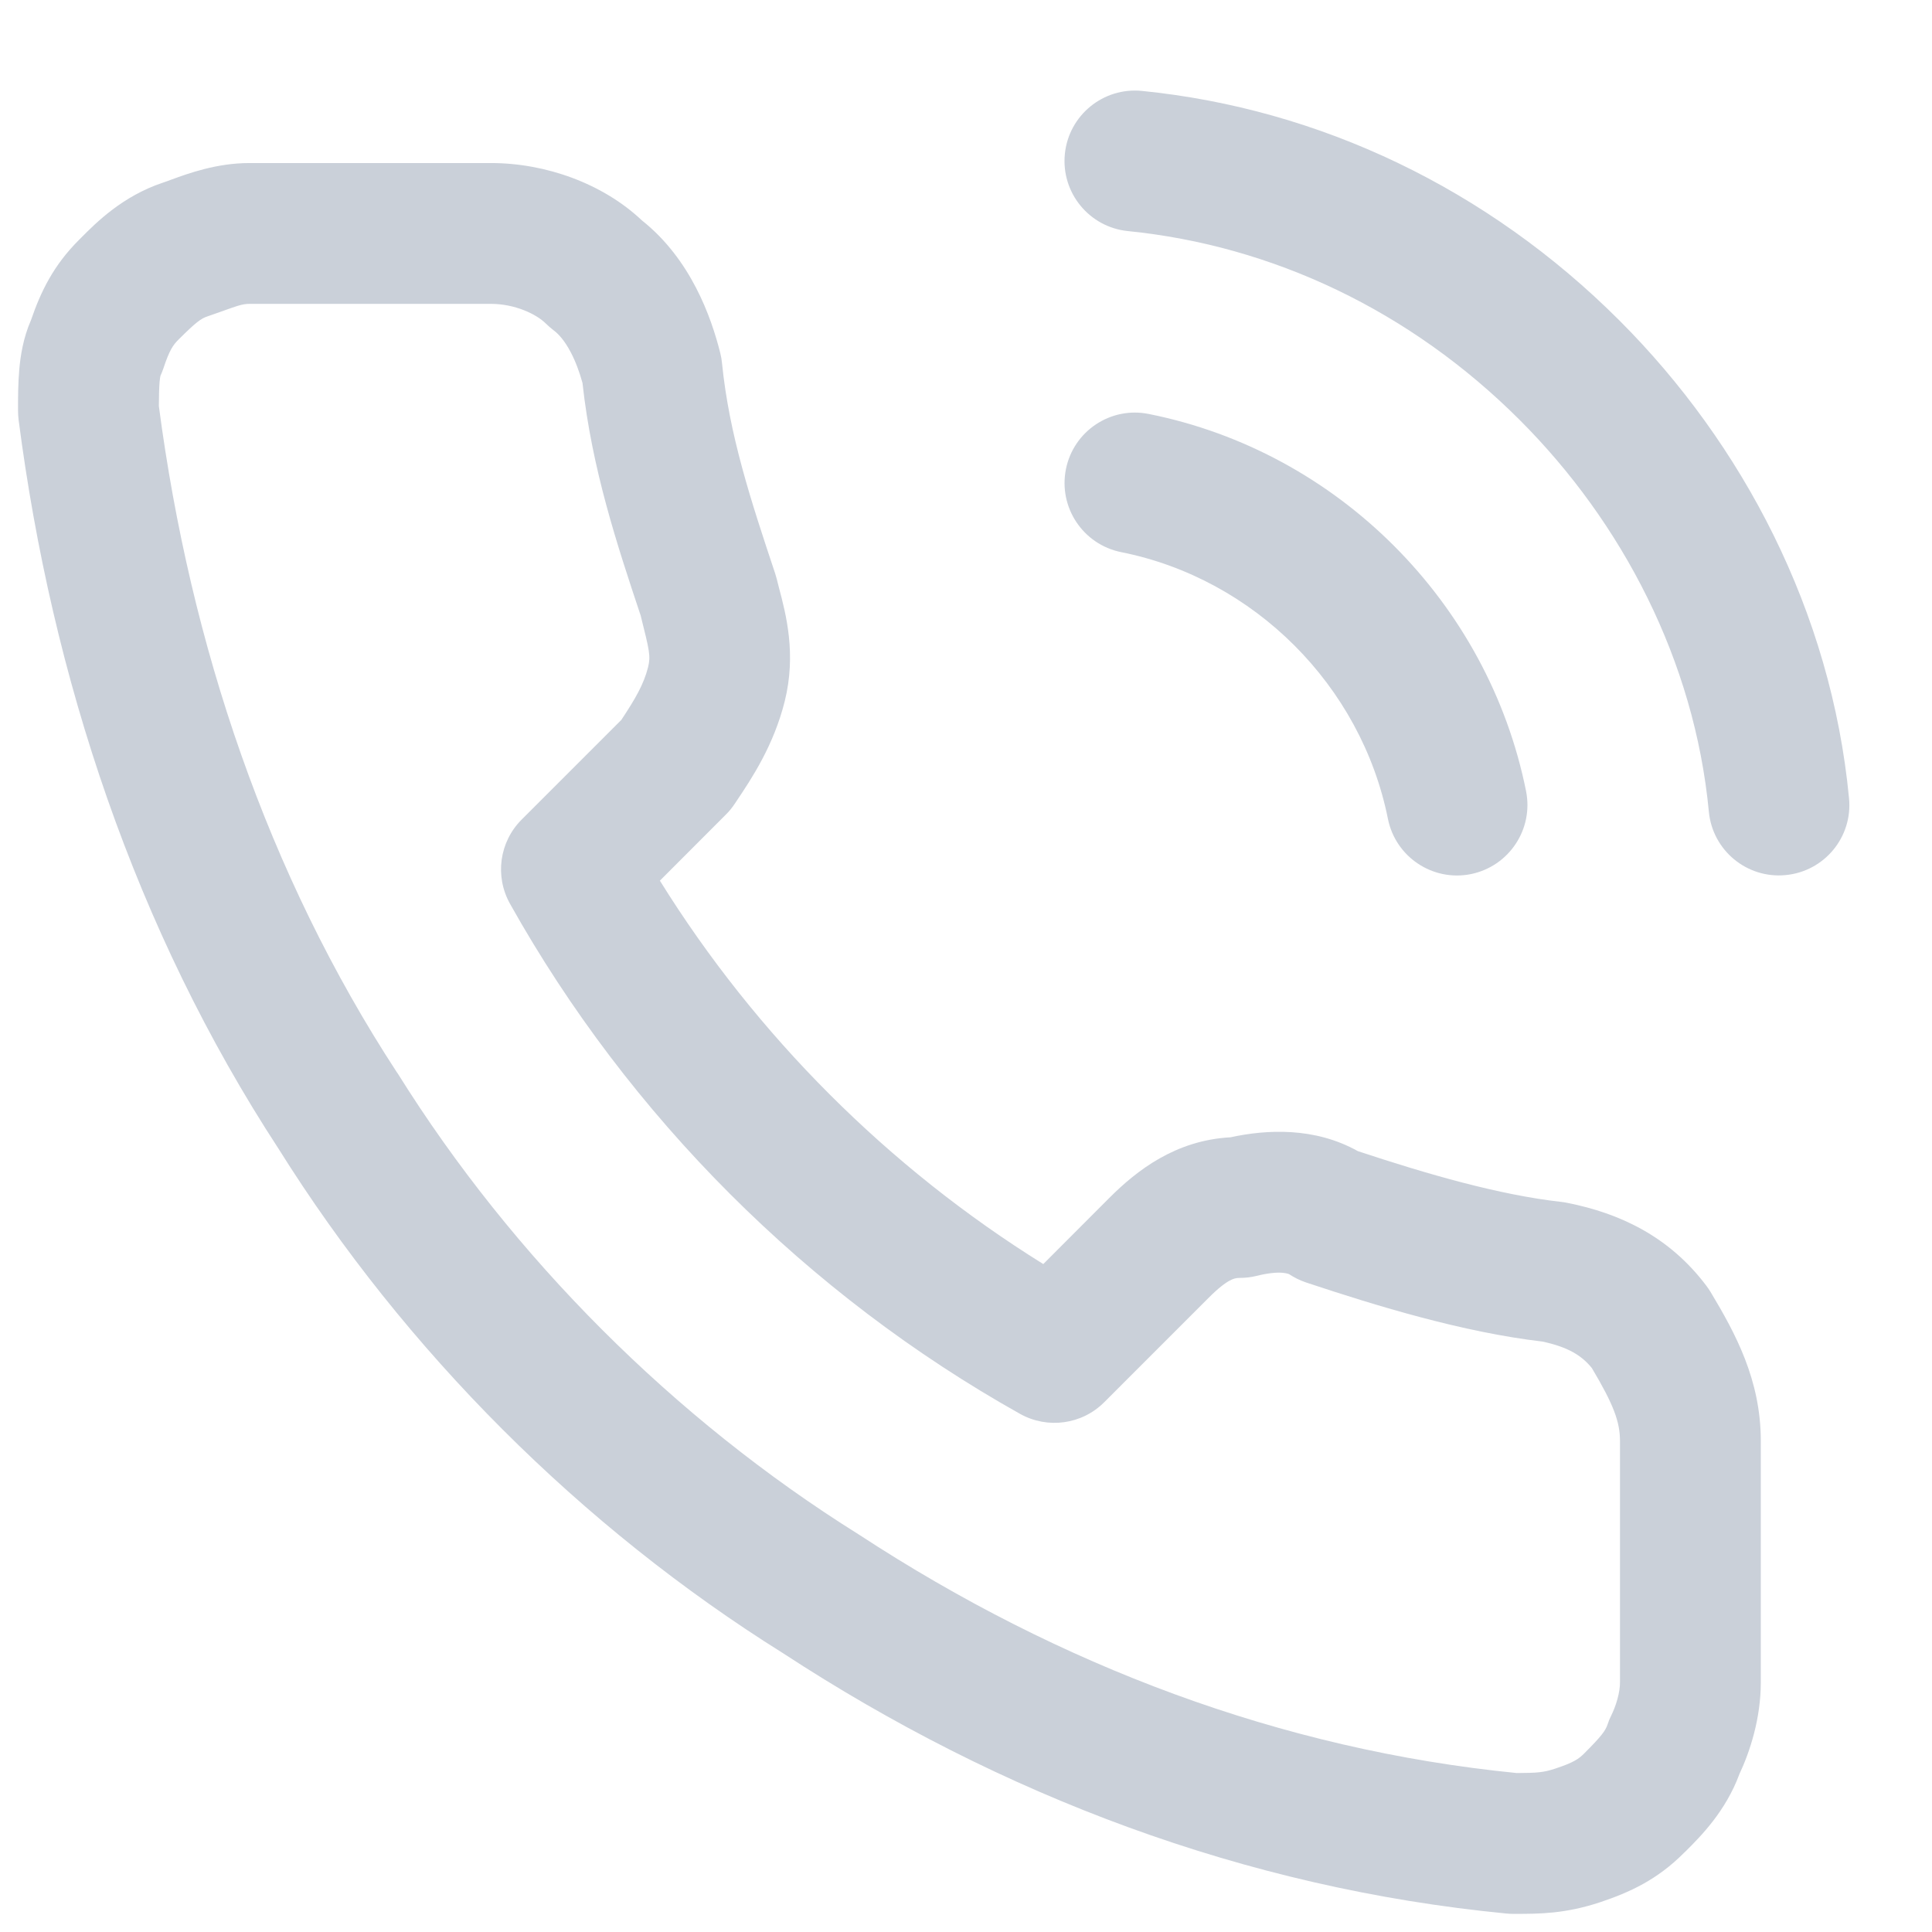 <svg width="18" height="18" viewBox="0 0 18 18" fill="none" xmlns="http://www.w3.org/2000/svg">
<g clip-path="url(#clip0_5535_4340)">
<path fill-rule="evenodd" clip-rule="evenodd" d="M9.921 1.435C9.957 1.074 10.279 0.811 10.639 0.847C12.294 1.013 13.859 1.757 15.088 2.986C16.234 4.132 17.061 5.695 17.227 7.438C17.262 7.799 16.997 8.119 16.636 8.153C16.276 8.188 15.955 7.923 15.921 7.562C15.787 6.155 15.114 4.868 14.16 3.914C13.139 2.893 11.854 2.288 10.509 2.153C10.148 2.117 9.885 1.795 9.921 1.435ZM2.08 2.896C2.038 2.911 1.986 2.929 1.932 2.948C1.874 2.967 1.825 3.002 1.663 3.164C1.612 3.215 1.579 3.261 1.522 3.433C1.514 3.456 1.505 3.479 1.495 3.501C1.493 3.508 1.49 3.526 1.487 3.556C1.482 3.616 1.481 3.686 1.48 3.783C1.773 6.01 2.493 8.147 3.698 9.991L3.706 10.002C4.778 11.718 6.282 13.221 7.997 14.294L8.008 14.301C9.87 15.518 11.934 16.301 14.131 16.519C14.324 16.518 14.381 16.514 14.492 16.477C14.664 16.42 14.709 16.387 14.76 16.336C14.922 16.174 14.957 16.125 14.977 16.067C14.986 16.038 14.998 16.009 15.012 15.982C15.031 15.943 15.053 15.89 15.069 15.831C15.086 15.77 15.093 15.717 15.093 15.675V13.425C15.093 13.249 15.035 13.088 14.831 12.746C14.735 12.627 14.605 12.549 14.37 12.499C13.629 12.412 12.835 12.17 12.167 11.948C12.111 11.929 12.059 11.903 12.01 11.871C12.01 11.871 12.01 11.871 12.008 11.87C12.006 11.869 12.004 11.868 11.999 11.867C11.989 11.864 11.972 11.86 11.946 11.858C11.891 11.854 11.812 11.861 11.708 11.887C11.656 11.9 11.603 11.906 11.549 11.906C11.517 11.906 11.492 11.912 11.457 11.931C11.414 11.954 11.353 11.999 11.263 12.089L10.288 13.064C10.081 13.272 9.76 13.316 9.504 13.173C7.523 12.063 5.861 10.401 4.752 8.421C4.608 8.164 4.652 7.844 4.86 7.636L5.789 6.707C5.921 6.507 5.997 6.377 6.038 6.216C6.063 6.112 6.052 6.067 5.971 5.743C5.97 5.74 5.969 5.737 5.969 5.734L5.968 5.732C5.753 5.086 5.514 4.37 5.427 3.568C5.399 3.466 5.362 3.366 5.316 3.279C5.263 3.179 5.208 3.114 5.155 3.075C5.131 3.056 5.107 3.036 5.085 3.014C4.997 2.926 4.796 2.831 4.574 2.831H2.324C2.292 2.831 2.263 2.835 2.213 2.85C2.184 2.859 2.15 2.871 2.102 2.888C2.095 2.891 2.087 2.893 2.08 2.896ZM1.595 1.674C1.754 1.616 2.018 1.519 2.324 1.519H4.574C5.086 1.519 5.618 1.711 5.98 2.053C6.437 2.416 6.627 2.955 6.711 3.291C6.719 3.322 6.724 3.353 6.727 3.385C6.794 4.051 6.994 4.659 7.222 5.343C7.227 5.358 7.232 5.375 7.236 5.391C7.242 5.417 7.25 5.444 7.257 5.474C7.323 5.723 7.421 6.093 7.311 6.534C7.208 6.946 7.004 7.252 6.859 7.468C6.854 7.475 6.85 7.482 6.845 7.489C6.821 7.525 6.794 7.559 6.763 7.589L6.148 8.205C7.044 9.647 8.277 10.88 9.72 11.777L10.335 11.161C10.593 10.903 10.952 10.624 11.464 10.596C11.803 10.522 12.249 10.5 12.651 10.725C13.301 10.94 13.967 11.133 14.547 11.198C14.566 11.2 14.584 11.203 14.603 11.207C15.087 11.303 15.551 11.517 15.899 11.981C15.913 11.999 15.925 12.018 15.937 12.037C16.168 12.422 16.405 12.856 16.405 13.425V15.675C16.405 16.009 16.305 16.317 16.206 16.528C16.077 16.877 15.844 17.109 15.708 17.245C15.701 17.251 15.694 17.258 15.688 17.264C15.44 17.513 15.185 17.63 14.907 17.723C14.58 17.831 14.341 17.831 14.114 17.831L14.099 17.831C14.078 17.831 14.057 17.83 14.036 17.828C11.597 17.592 9.323 16.728 7.296 15.403C5.415 14.227 3.773 12.584 2.596 10.704C1.261 8.66 0.484 6.315 0.173 3.909C0.17 3.881 0.168 3.853 0.168 3.825C0.168 3.821 0.168 3.817 0.168 3.813C0.168 3.709 0.168 3.571 0.18 3.438C0.191 3.316 0.216 3.148 0.289 2.982C0.38 2.717 0.497 2.474 0.735 2.236C0.741 2.23 0.748 2.223 0.755 2.216C0.896 2.074 1.142 1.827 1.517 1.702C1.539 1.695 1.565 1.685 1.595 1.674ZM9.931 4.371C10.002 4.016 10.348 3.785 10.703 3.857C11.585 4.033 12.376 4.473 12.988 5.086C13.601 5.699 14.041 6.489 14.218 7.371C14.289 7.727 14.058 8.072 13.703 8.144C13.348 8.215 13.002 7.984 12.931 7.629C12.807 7.011 12.497 6.451 12.06 6.014C11.623 5.577 11.063 5.267 10.445 5.144C10.09 5.072 9.86 4.727 9.931 4.371Z" fill="#CAD0D9"/>
</g>
<defs>
<clipPath id="clip0_5535_4340">
<rect width="18" height="18" fill="white"/>
</clipPath>
</defs>
</svg>
